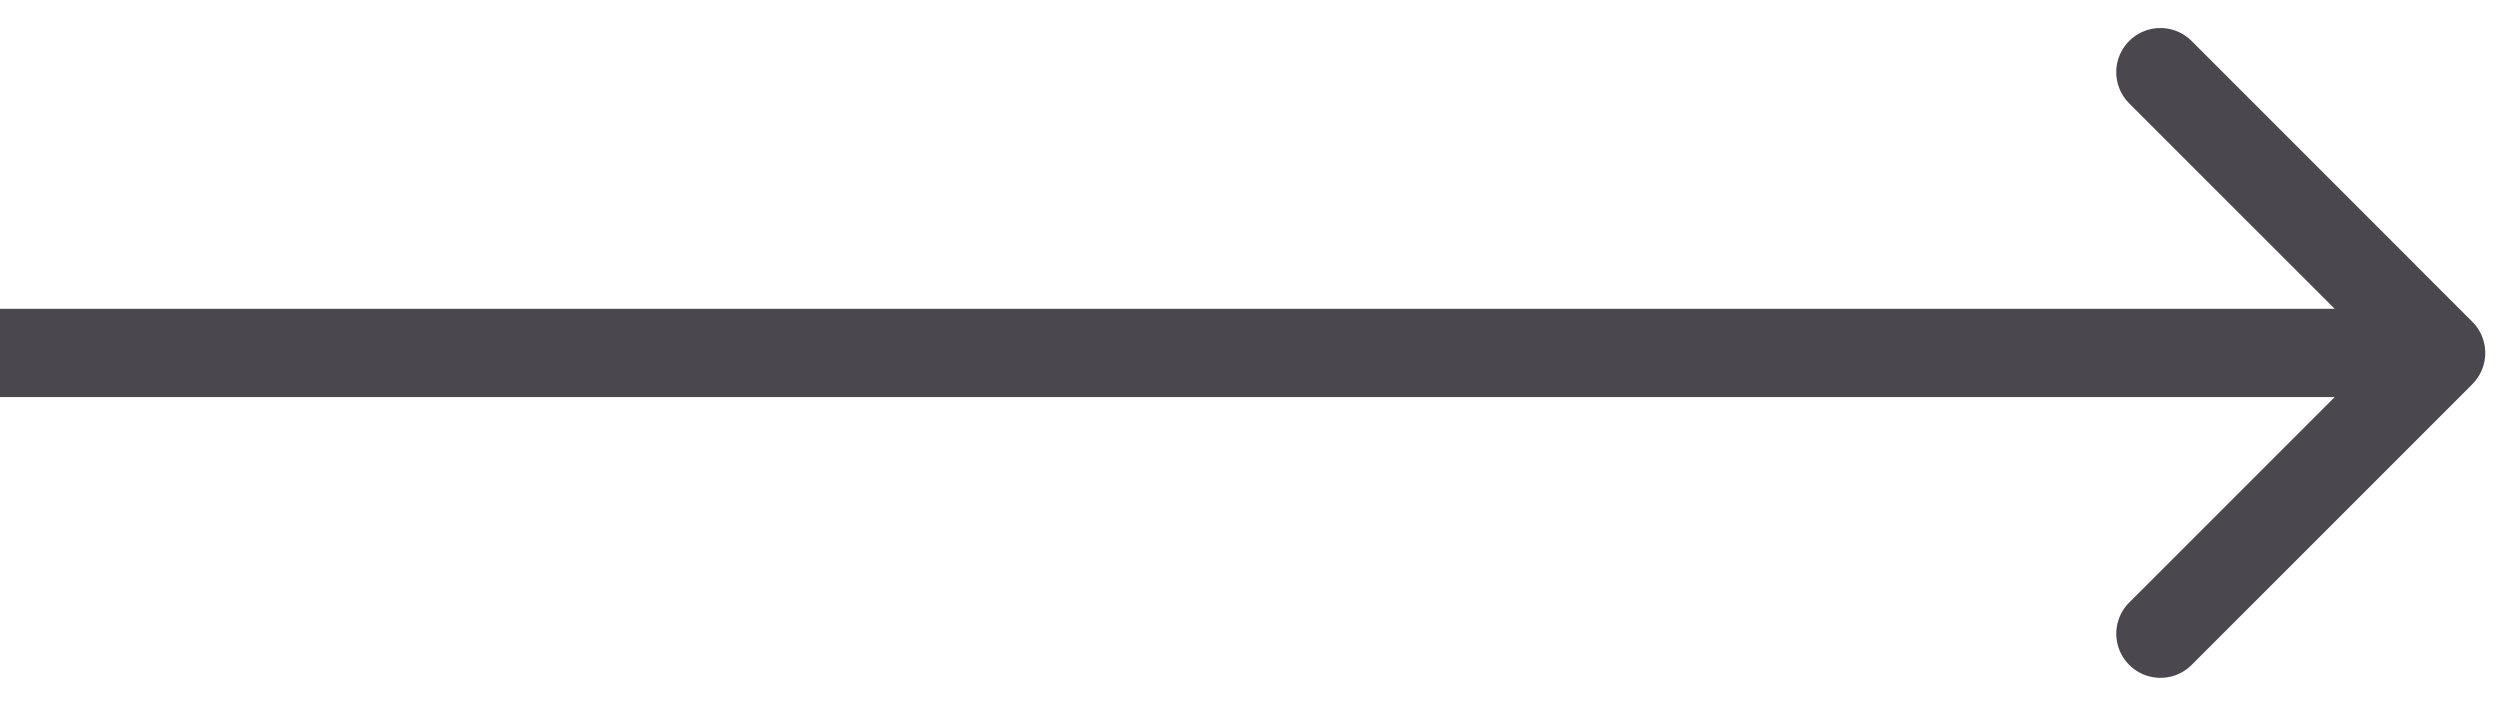 <svg width="85" height="24" fill="none" xmlns="http://www.w3.org/2000/svg"><path opacity=".8" d="M84.06 13.06a1.5 1.5 0 000-2.12l-9.545-9.547a1.5 1.5 0 10-2.122 2.122L80.88 12l-8.486 8.485a1.5 1.5 0 102.122 2.122l9.546-9.546zM0 13.5h83v-3H0v3z" fill="#1D1A23"/></svg>